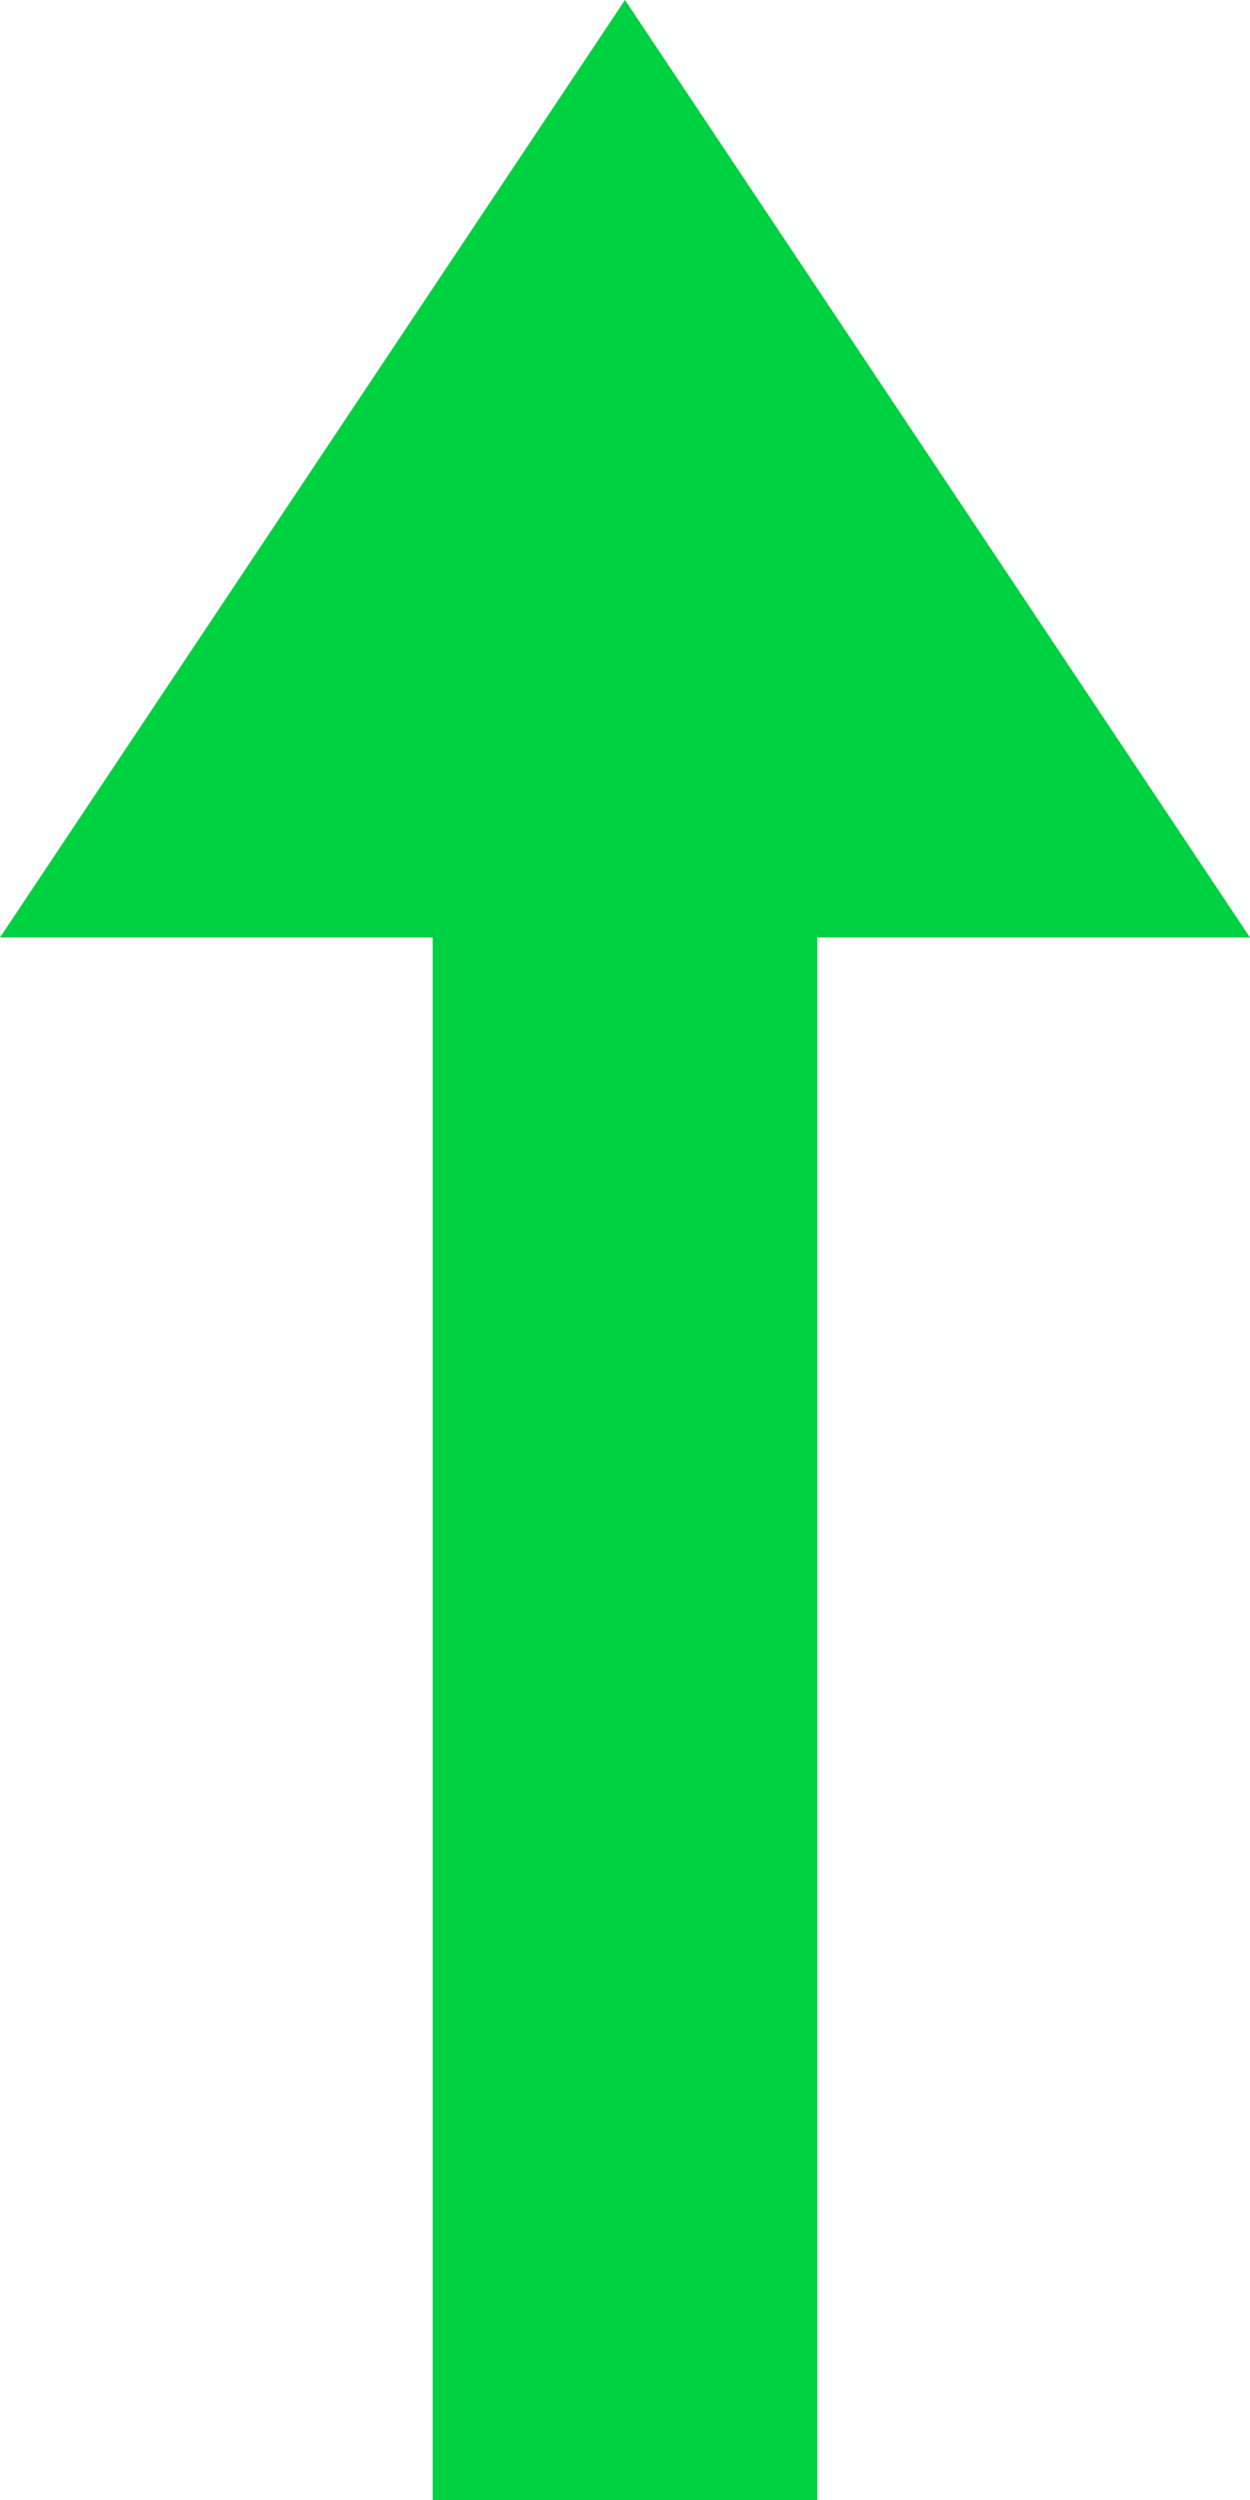 <?xml version="1.0" encoding="UTF-8"?>
<svg width="8px" height="16px" viewBox="0 0 8 16" version="1.1" xmlns="http://www.w3.org/2000/svg" xmlns:xlink="http://www.w3.org/1999/xlink">
    <!-- Generator: Sketch 53.1 (72631) - https://sketchapp.com -->
    <title>相位图-直行-1</title>
    <desc>Created with Sketch.</desc>
    <g id="Page-2" stroke="none" stroke-width="1" fill="none" fill-rule="evenodd">
        <g id="相位图" transform="translate(-53, -36)" fill="#00D142" fill-rule="nonzero">
            <polygon id="相位图-直行-1" points="58.231 42 61 42 57 36 53 42 55.769 42 55.769 52 58.231 52 58.231 42"></polygon>
        </g>
    </g>
</svg>